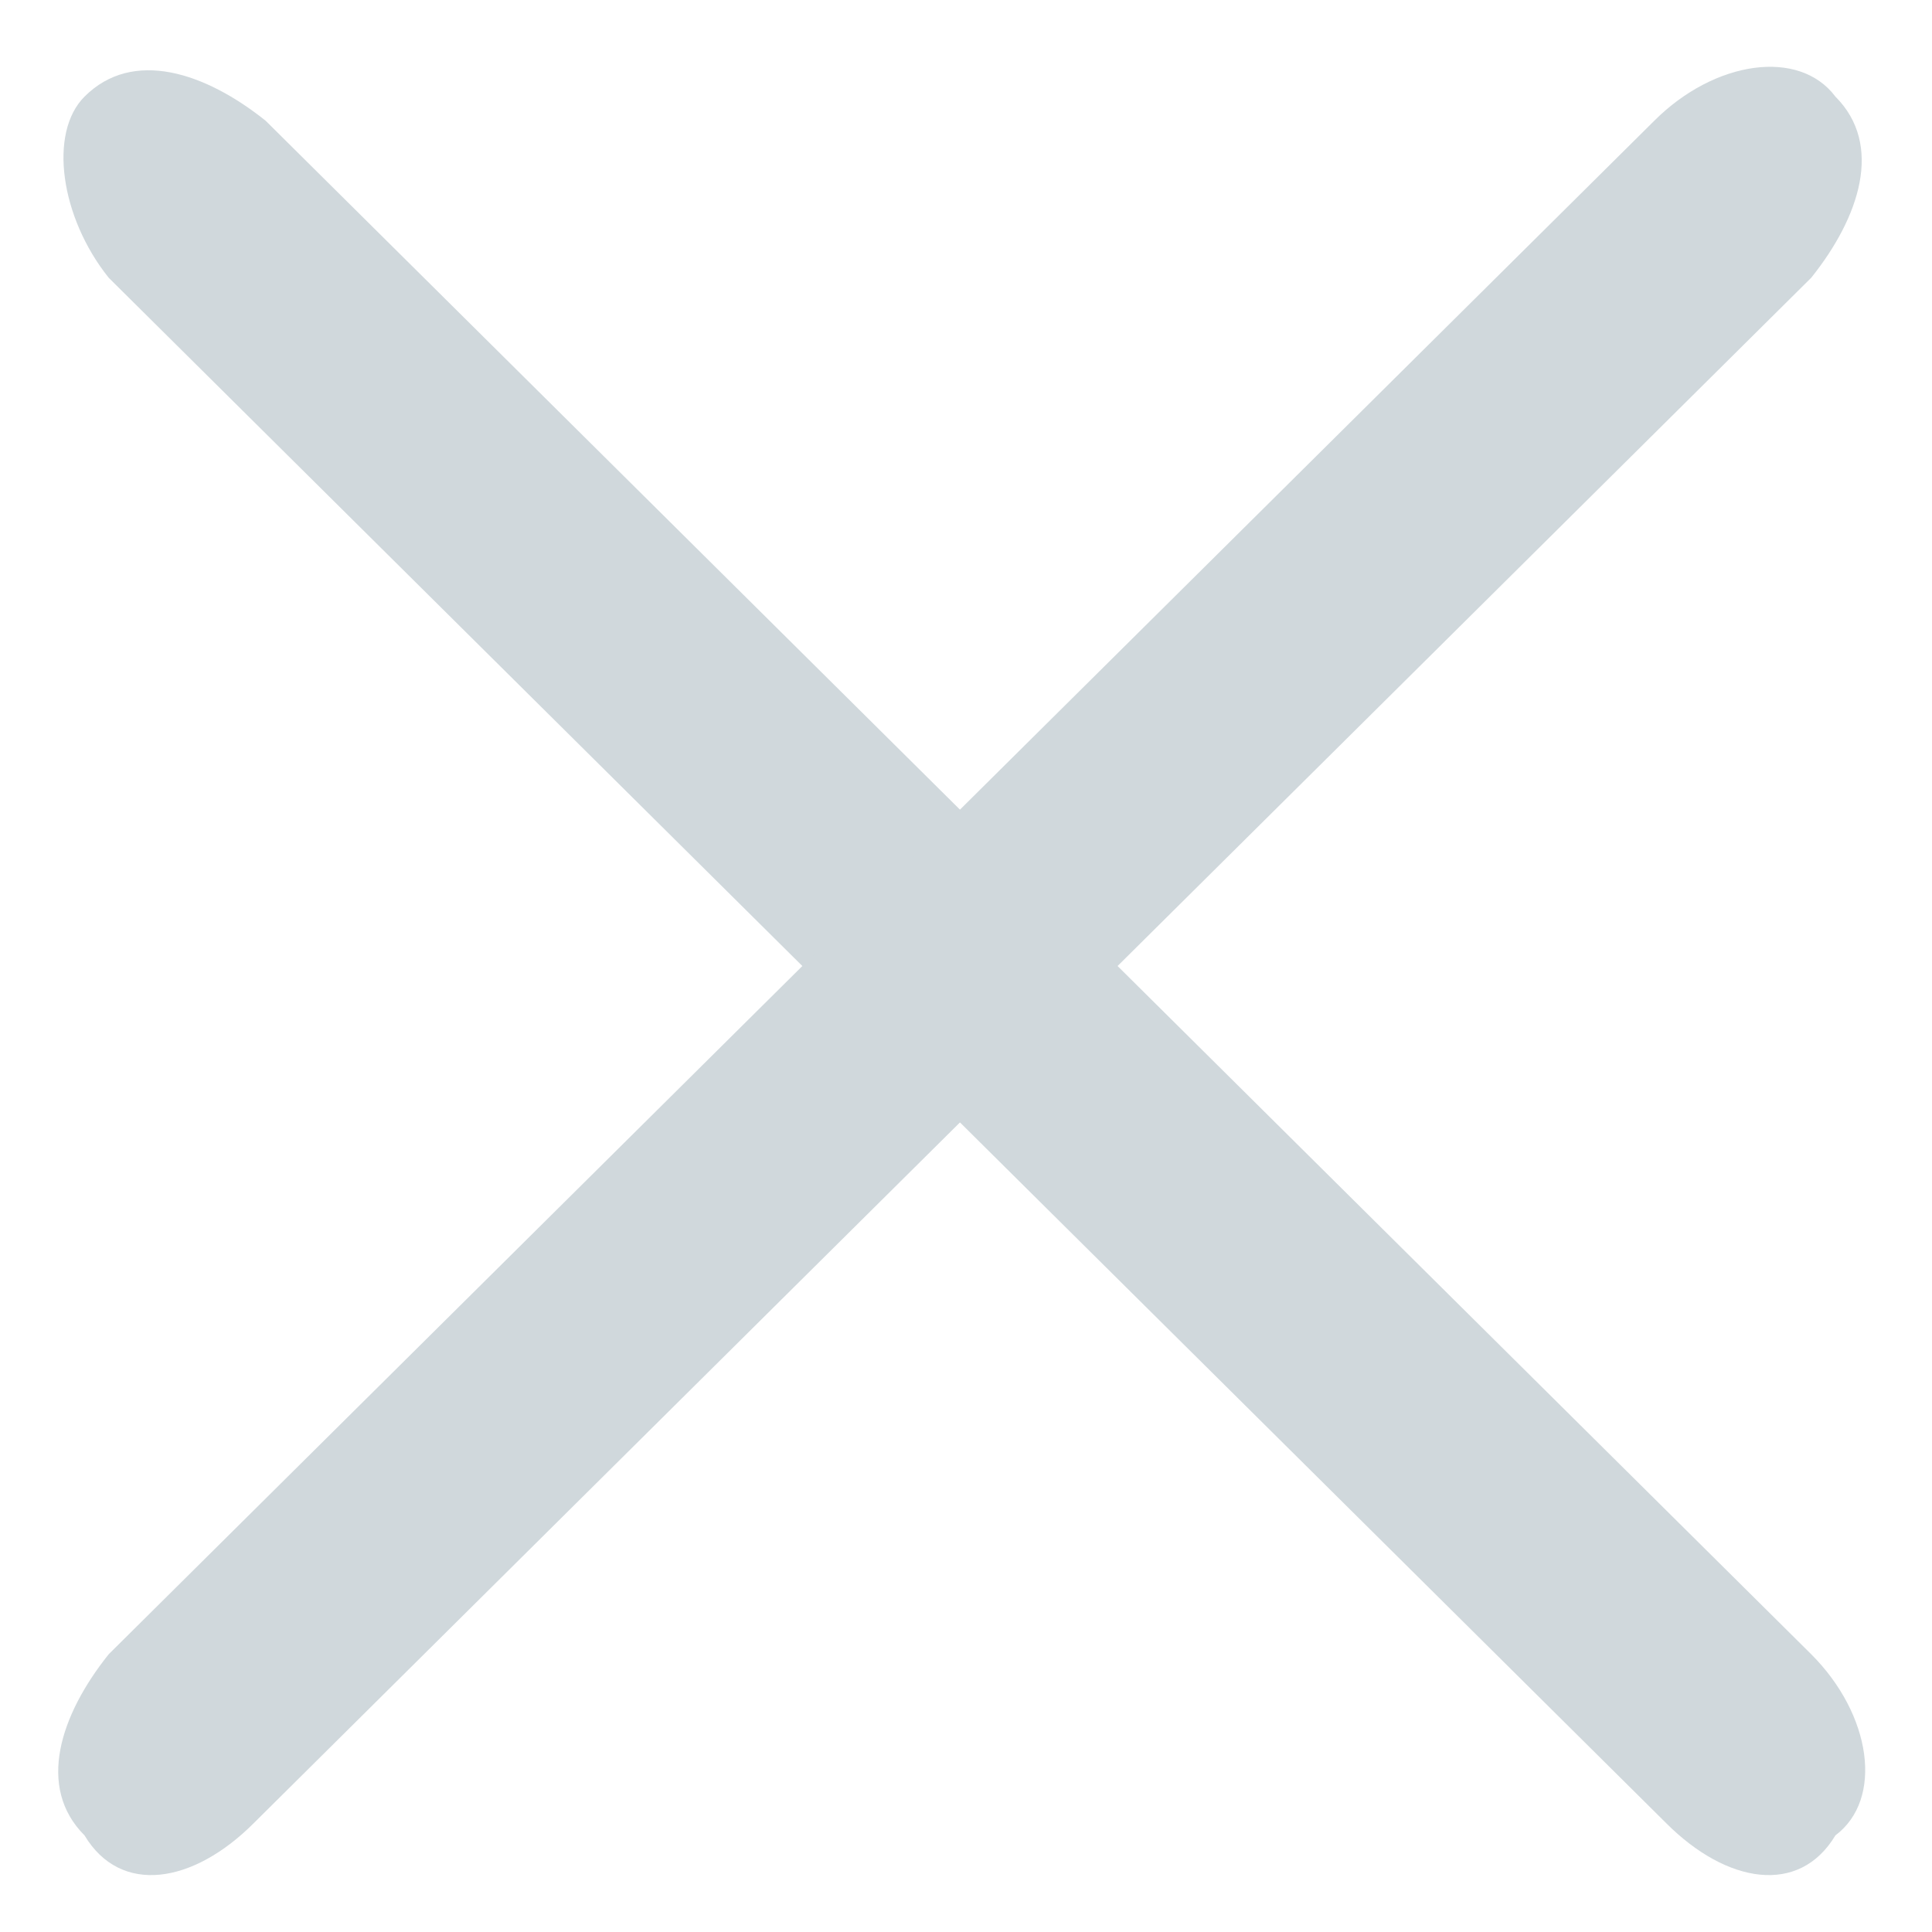 <?xml version="1.0" encoding="utf-8"?>
<!-- Generator: Adobe Illustrator 19.0.0, SVG Export Plug-In . SVG Version: 6.00 Build 0)  -->
<svg version="1.1" id="Layer_1" xmlns="http://www.w3.org/2000/svg" xmlns:xlink="http://www.w3.org/1999/xlink" x="0px" y="0px"
	 viewBox="0 0 16 16" style="enable-background:new 0 0 16 16;" xml:space="preserve">
<style type="text/css">
	.st0{fill:#D0D8DC;}
</style>
<path class="st0" d="M13.8,15.1L0.9,2.3C0.5,1.8,0.4,1.1,0.7,0.8l0,0c0.4-0.4,1-0.2,1.5,0.2L15,13.7c0.5,0.5,0.6,1.2,0.2,1.5l0,0
	C14.9,15.7,14.3,15.6,13.8,15.1z"/>
<path class="st0" d="M0.7,15.2L0.7,15.2c-0.4-0.4-0.2-1,0.2-1.5L13.7,1c0.5-0.5,1.2-0.6,1.5-0.2l0,0c0.4,0.4,0.2,1-0.2,1.5L2.1,15.1
	C1.6,15.6,1,15.7,0.7,15.2z"/>
</svg>
